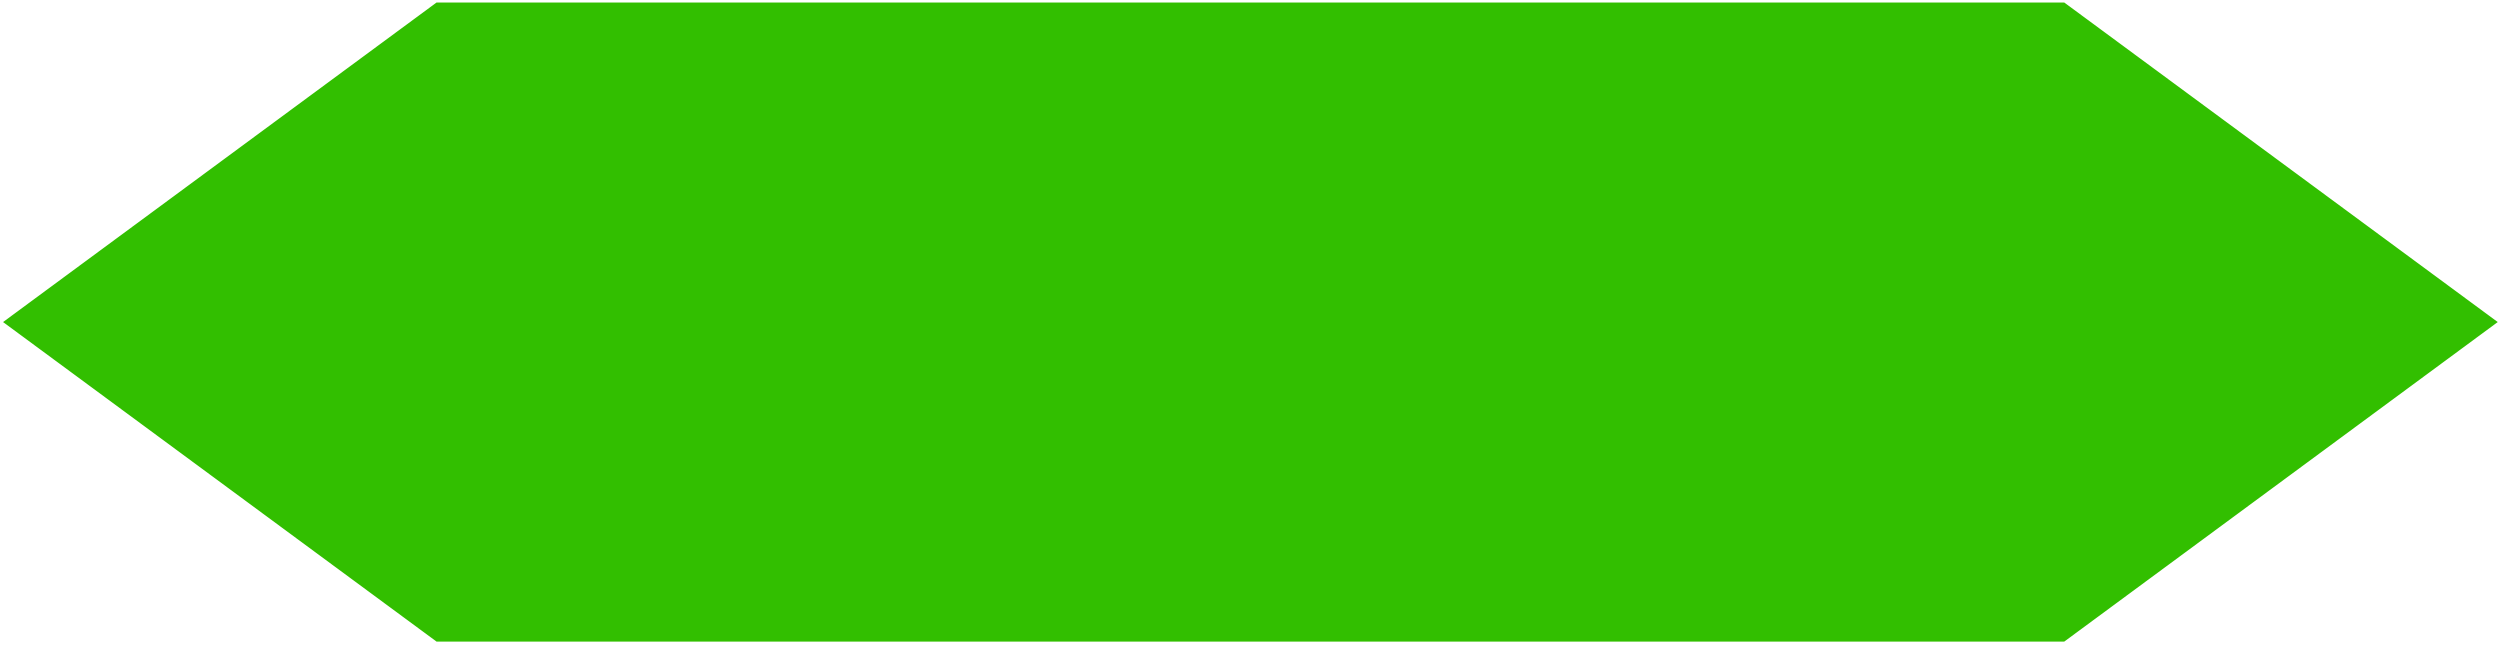 <svg width="45" height="12" viewBox="0 0 45 12" fill="none" xmlns="http://www.w3.org/2000/svg">
<path d="M37.156 0.045H7.858L0.055 5.797L7.858 11.549H19.028H25.986H37.156L44.959 5.797L37.156 0.045Z" fill="#32BF00"/>
</svg>
